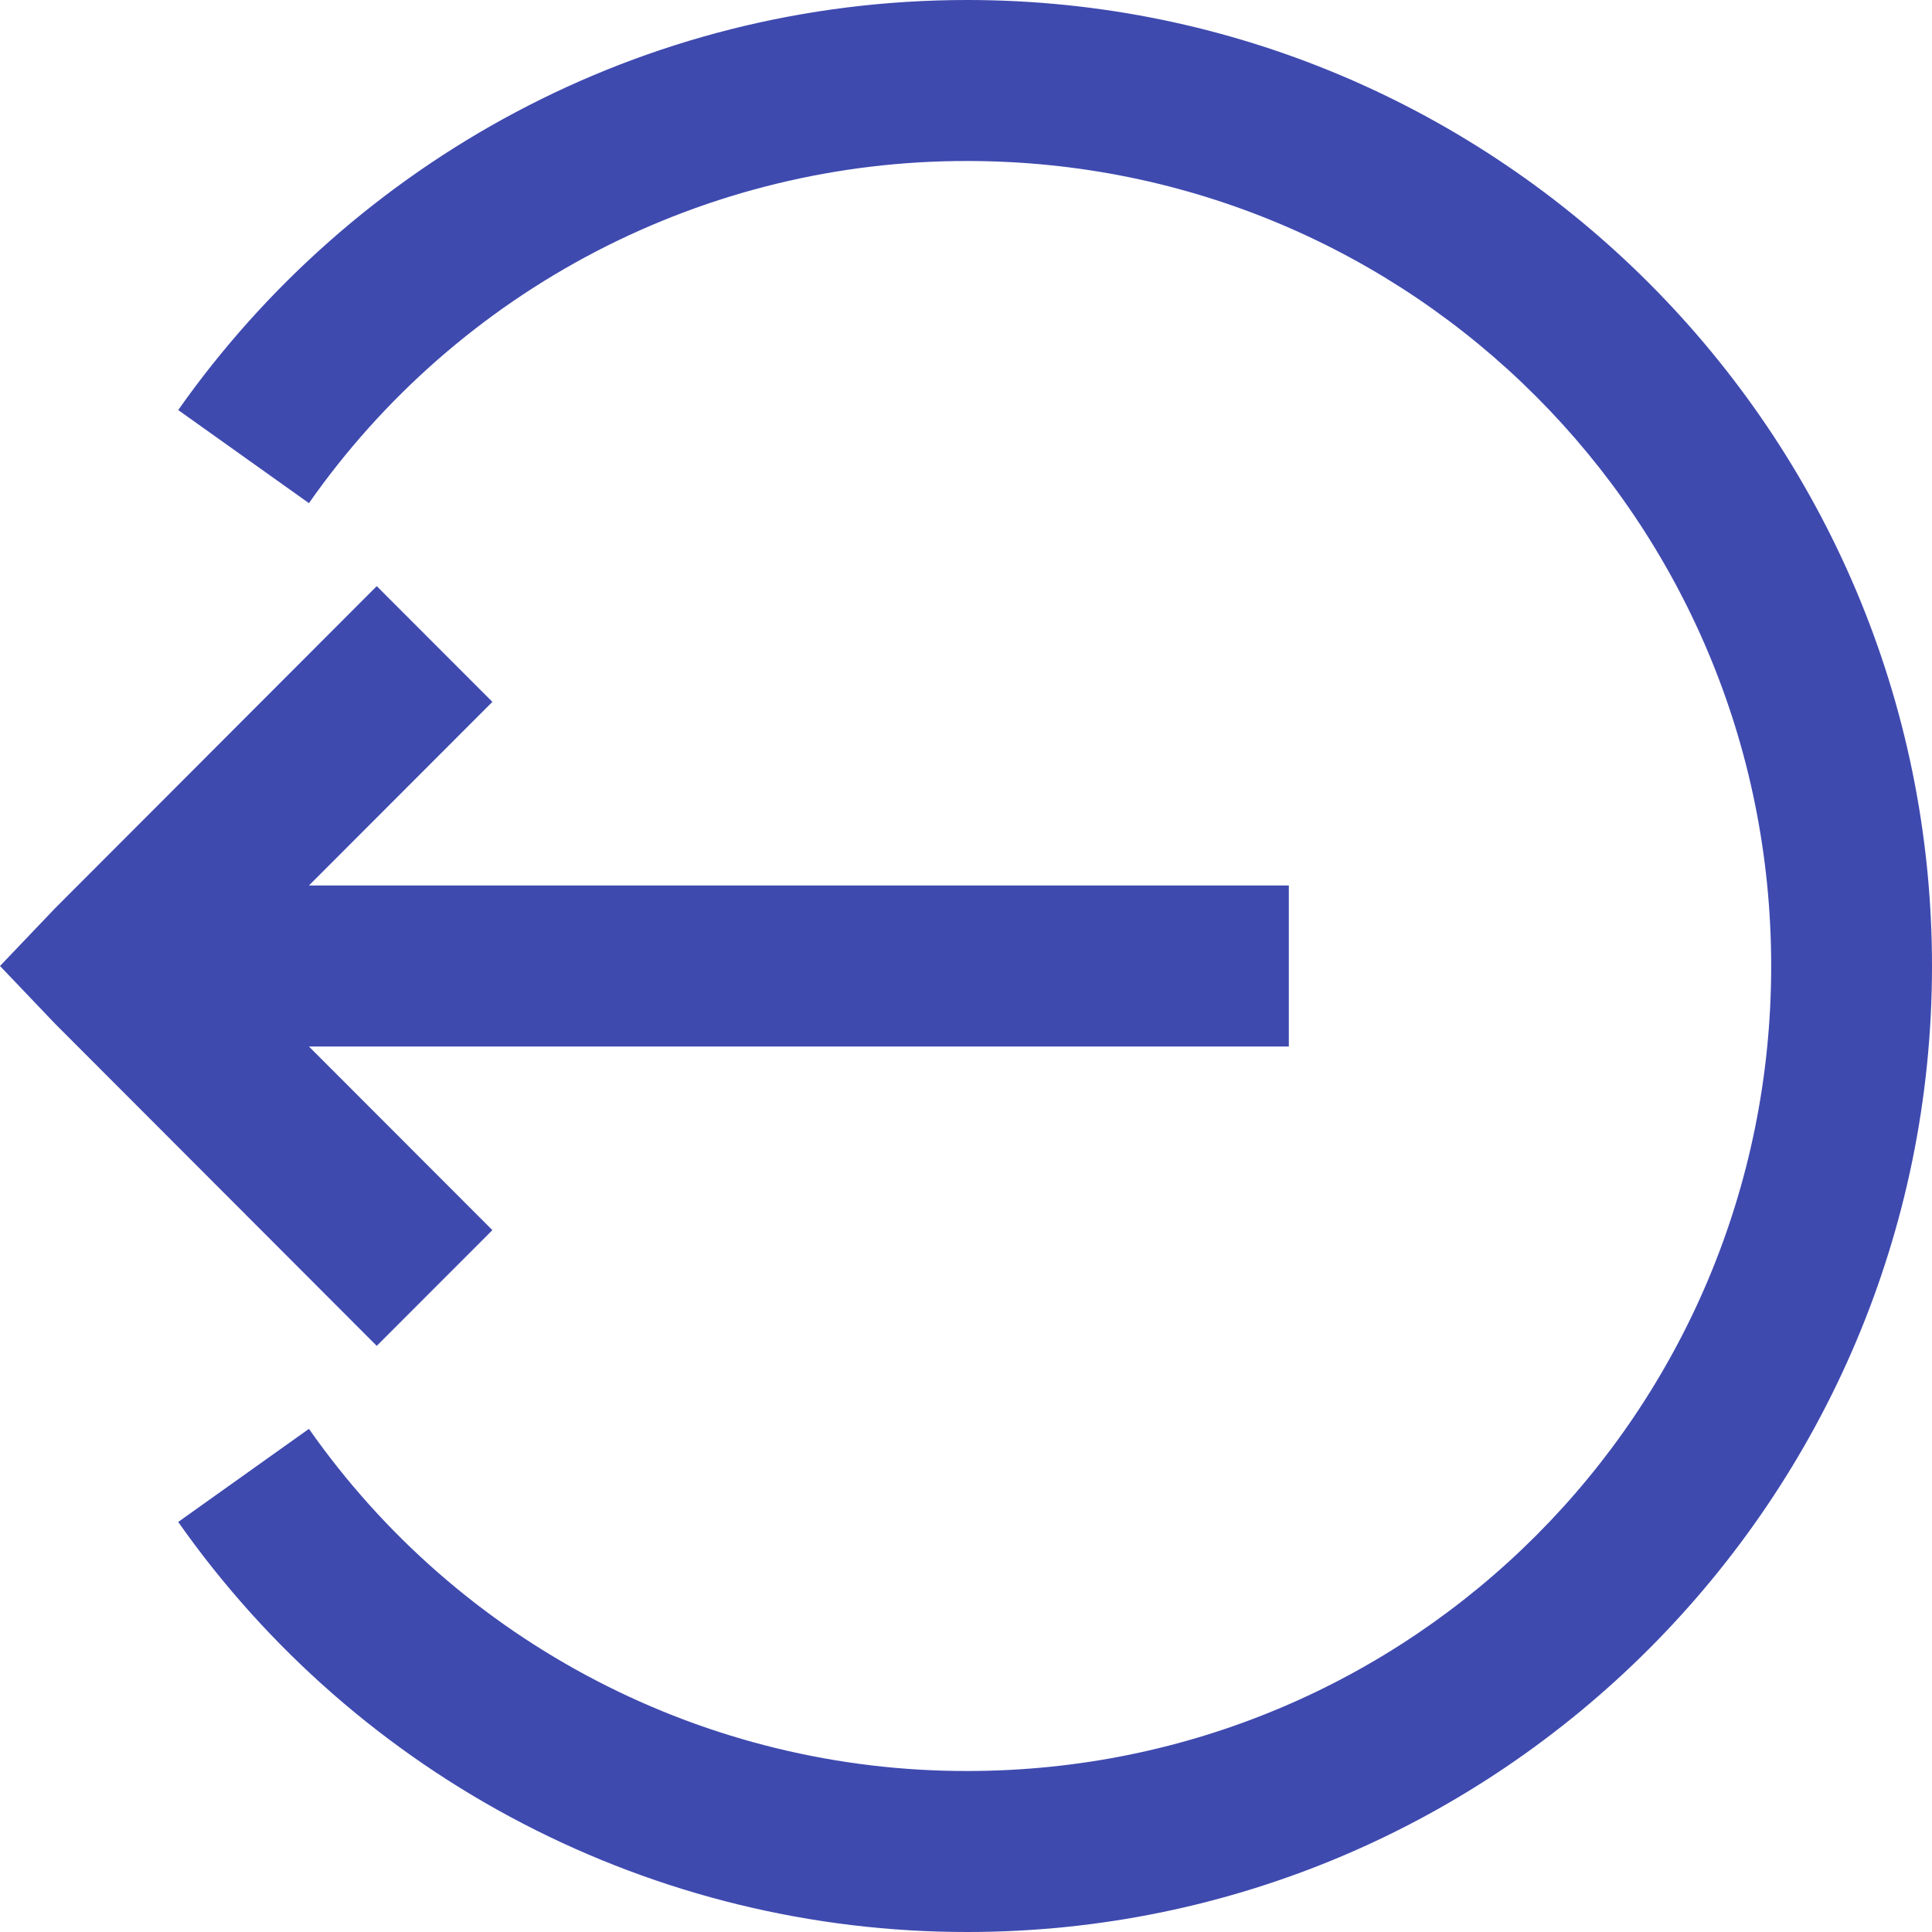 <svg width="21" height="21" viewBox="0 0 21 21" fill="none" xmlns="http://www.w3.org/2000/svg">
<path d="M10.513 21C16.296 21 21 16.29 21 10.5C21 4.71 16.296 0 10.513 0C6.974 0 3.836 1.76 1.937 4.457L3.358 5.469C4.164 4.318 5.235 3.38 6.481 2.732C7.726 2.085 9.11 1.748 10.513 1.75C15.35 1.75 19.252 5.657 19.252 10.5C19.252 15.343 15.35 19.25 10.513 19.25C9.11 19.252 7.727 18.915 6.481 18.267C5.235 17.62 4.164 16.681 3.358 15.531L1.937 16.543C2.905 17.92 4.189 19.045 5.681 19.82C7.174 20.596 8.831 21.001 10.513 21ZM4.095 14.629L5.352 13.371L3.358 11.375L14.009 11.375L14.009 9.625L3.358 9.625L5.352 7.629L4.095 6.371L0.6 9.871L0 10.5L0.6 11.129L4.095 14.629Z" fill="#3F4AAF"/>
</svg>
